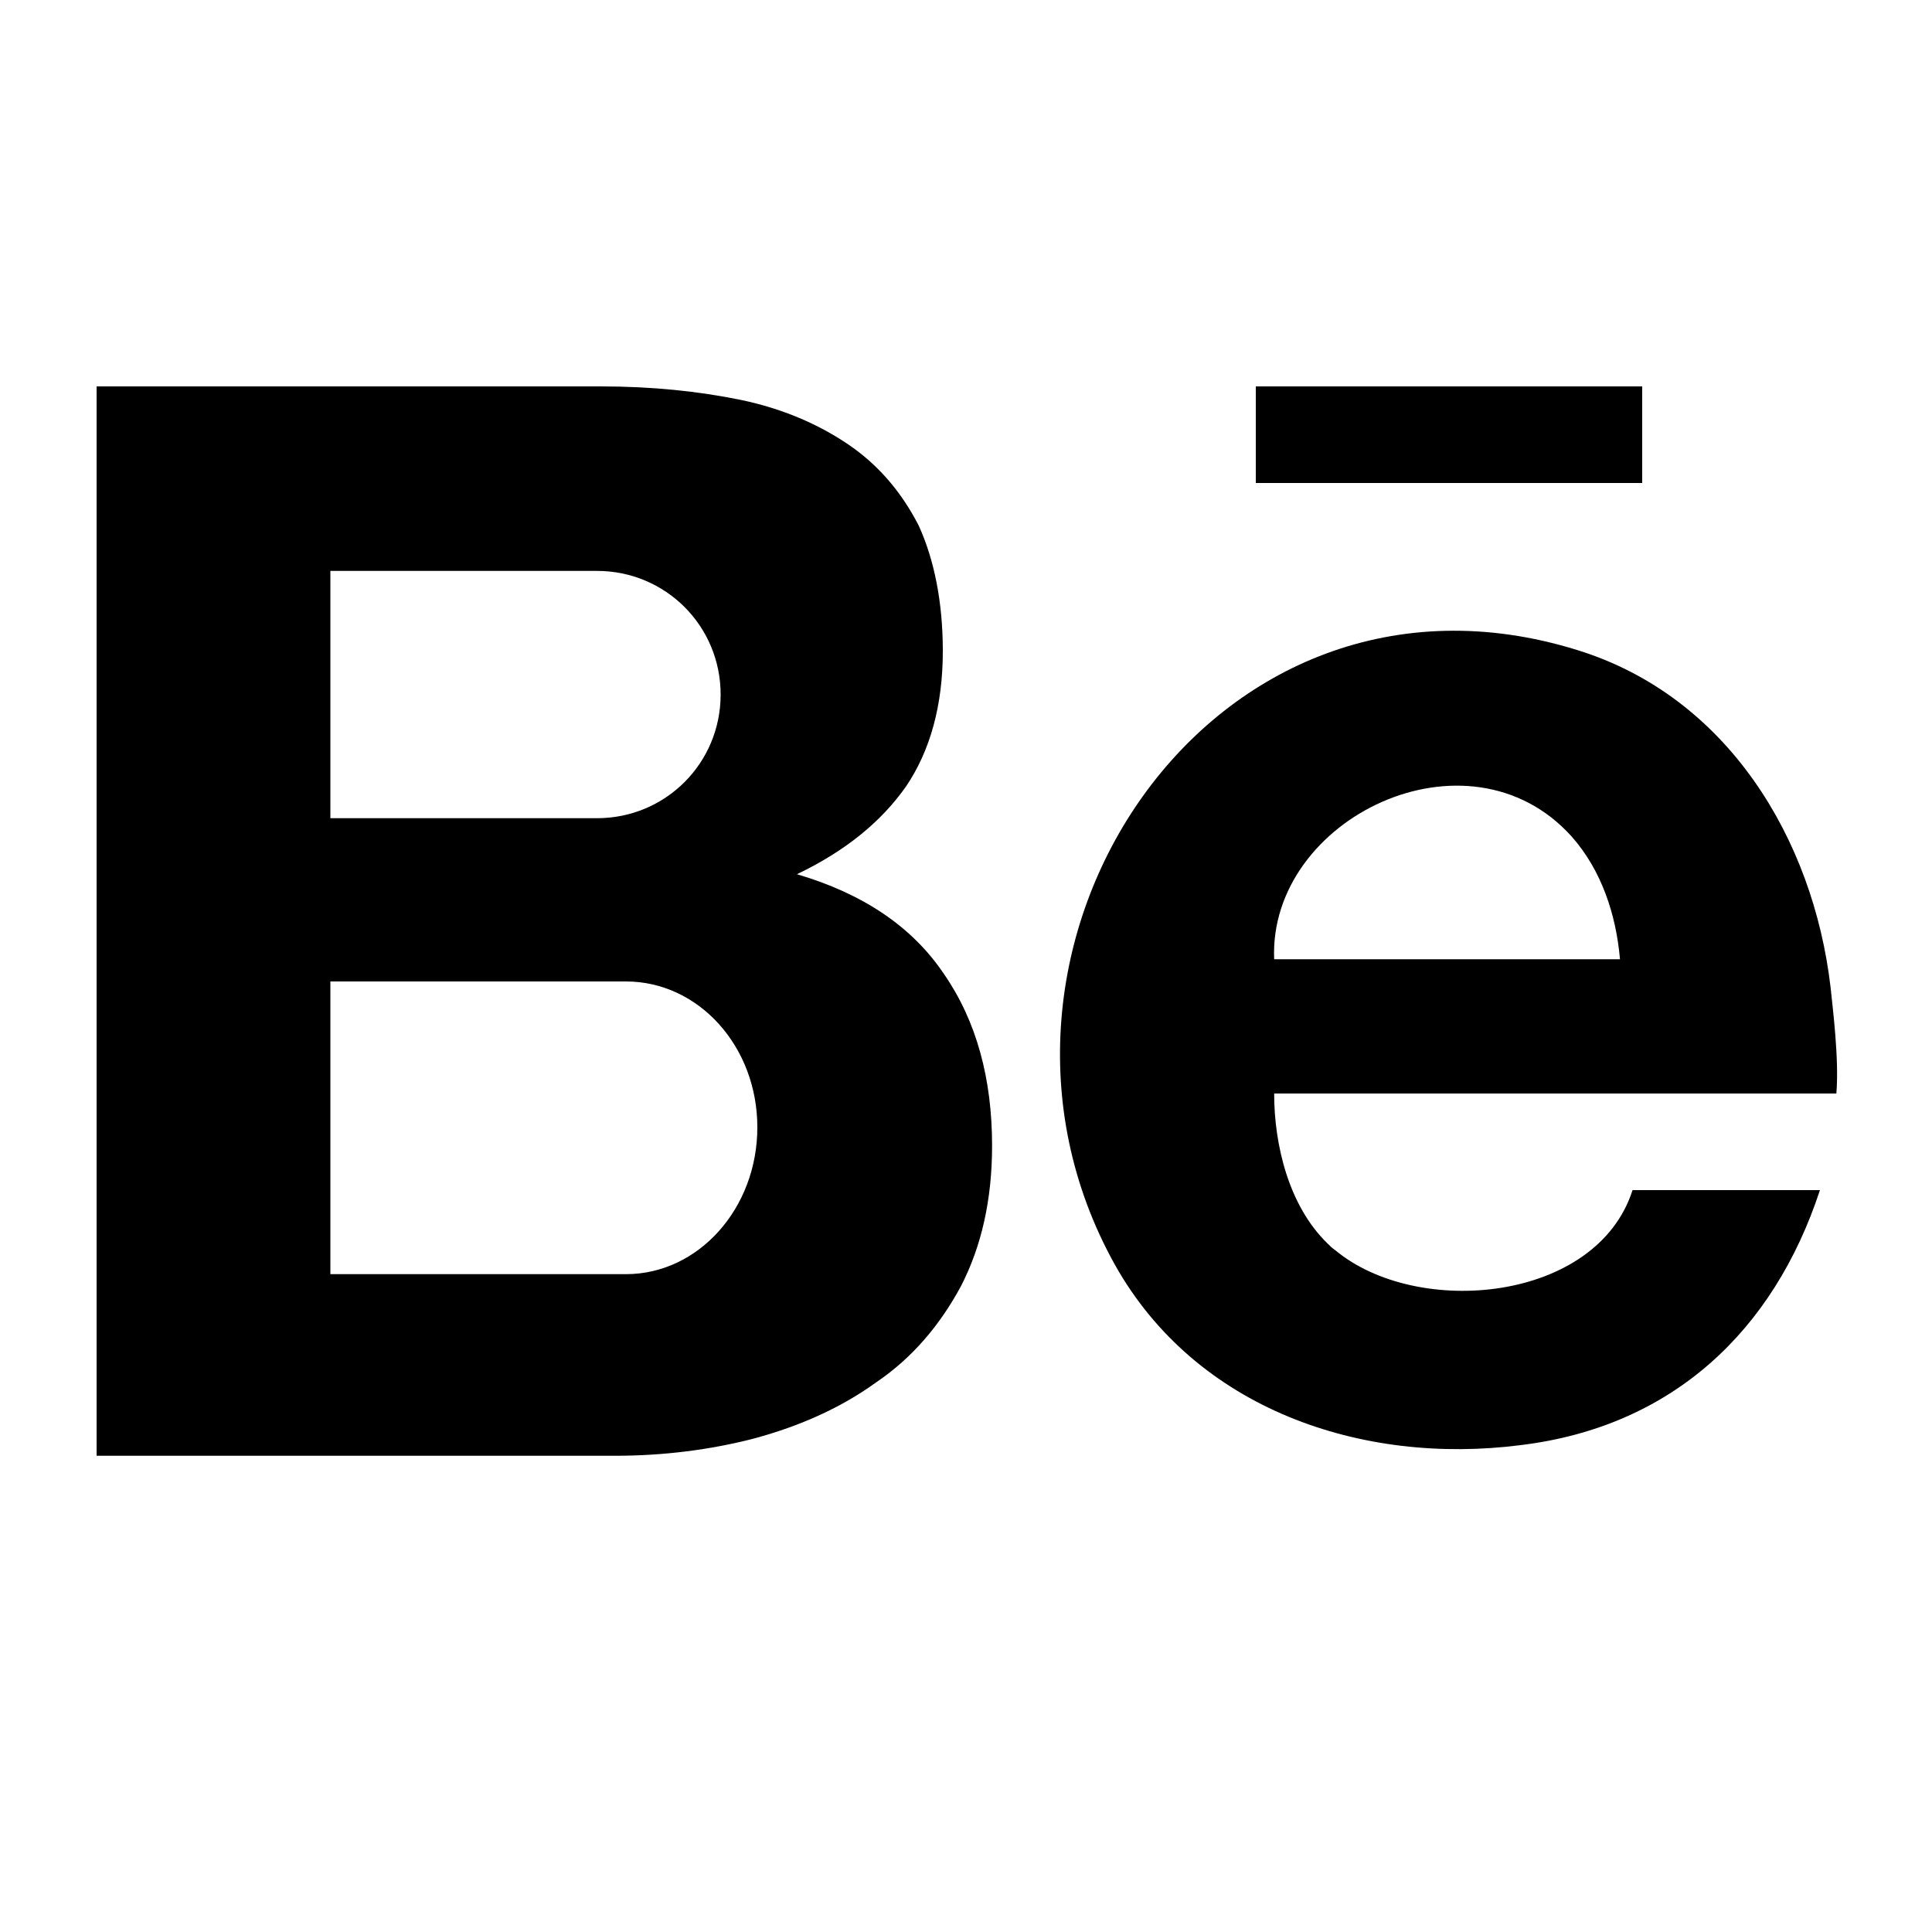 <svg width="20" height="20" viewBox="0 0 20 20" xmlns="http://www.w3.org/2000/svg">
    <path d="M9.77,10.08 C9.44,9.59 8.93,9.25 8.25,9.05 C8.75,8.81 9.12,8.51 9.38,8.14 C9.63,7.77 9.76,7.3 9.76,6.74 C9.76,6.23 9.67,5.79 9.51,5.44 C9.33,5.09 9.09,4.81 8.78,4.6 C8.47,4.39 8.1,4.23 7.67,4.14 C7.23,4.05 6.75,4 6.22,4 L1,4 L1,15.07 L6.37,15.07 C6.86,15.07 7.35,15.01 7.81,14.89 C8.29,14.76 8.71,14.57 9.07,14.31 C9.44,14.06 9.73,13.72 9.95,13.31 C10.16,12.9 10.27,12.42 10.27,11.86 C10.27,11.17 10.11,10.57 9.77,10.08 L9.77,10.08 Z M3.42,5.91 L6.18,5.91 C6.89,5.91 7.46,6.48 7.46,7.19 C7.46,7.9 6.89,8.47 6.18,8.47 L3.42,8.47 L3.42,5.91 L3.42,5.91 Z M6.48,13.19 L3.42,13.19 L3.42,10.16 L6.48,10.16 C7.23,10.16 7.84,10.83 7.84,11.67 C7.84,12.51 7.23,13.19 6.48,13.19 L6.48,13.19 Z"></path>
    <path d="M18.95,10.22 C18.77,8.68 17.88,7.21 16.33,6.73 C12.54,5.55 9.72,9.82 11.54,13.09 C12.38,14.59 14.1,15.17 15.74,14.96 C17.31,14.77 18.36,13.78 18.84,12.32 L16.9,12.32 C16.53,13.48 14.67,13.65 13.82,12.94 C13.79,12.92 13.77,12.9 13.74,12.87 C13.34,12.48 13.19,11.85 13.19,11.32 L19.01,11.32 C19.04,10.96 18.97,10.42 18.95,10.22 L18.95,10.22 Z M13.19,9.93 C13.13,8.47 15.2,7.47 16.27,8.66 C16.58,9.01 16.73,9.47 16.77,9.93 L13.19,9.93 L13.19,9.93 Z"></path>
    <rect x="13" y="4" width="4" height="1"></rect>
</svg>